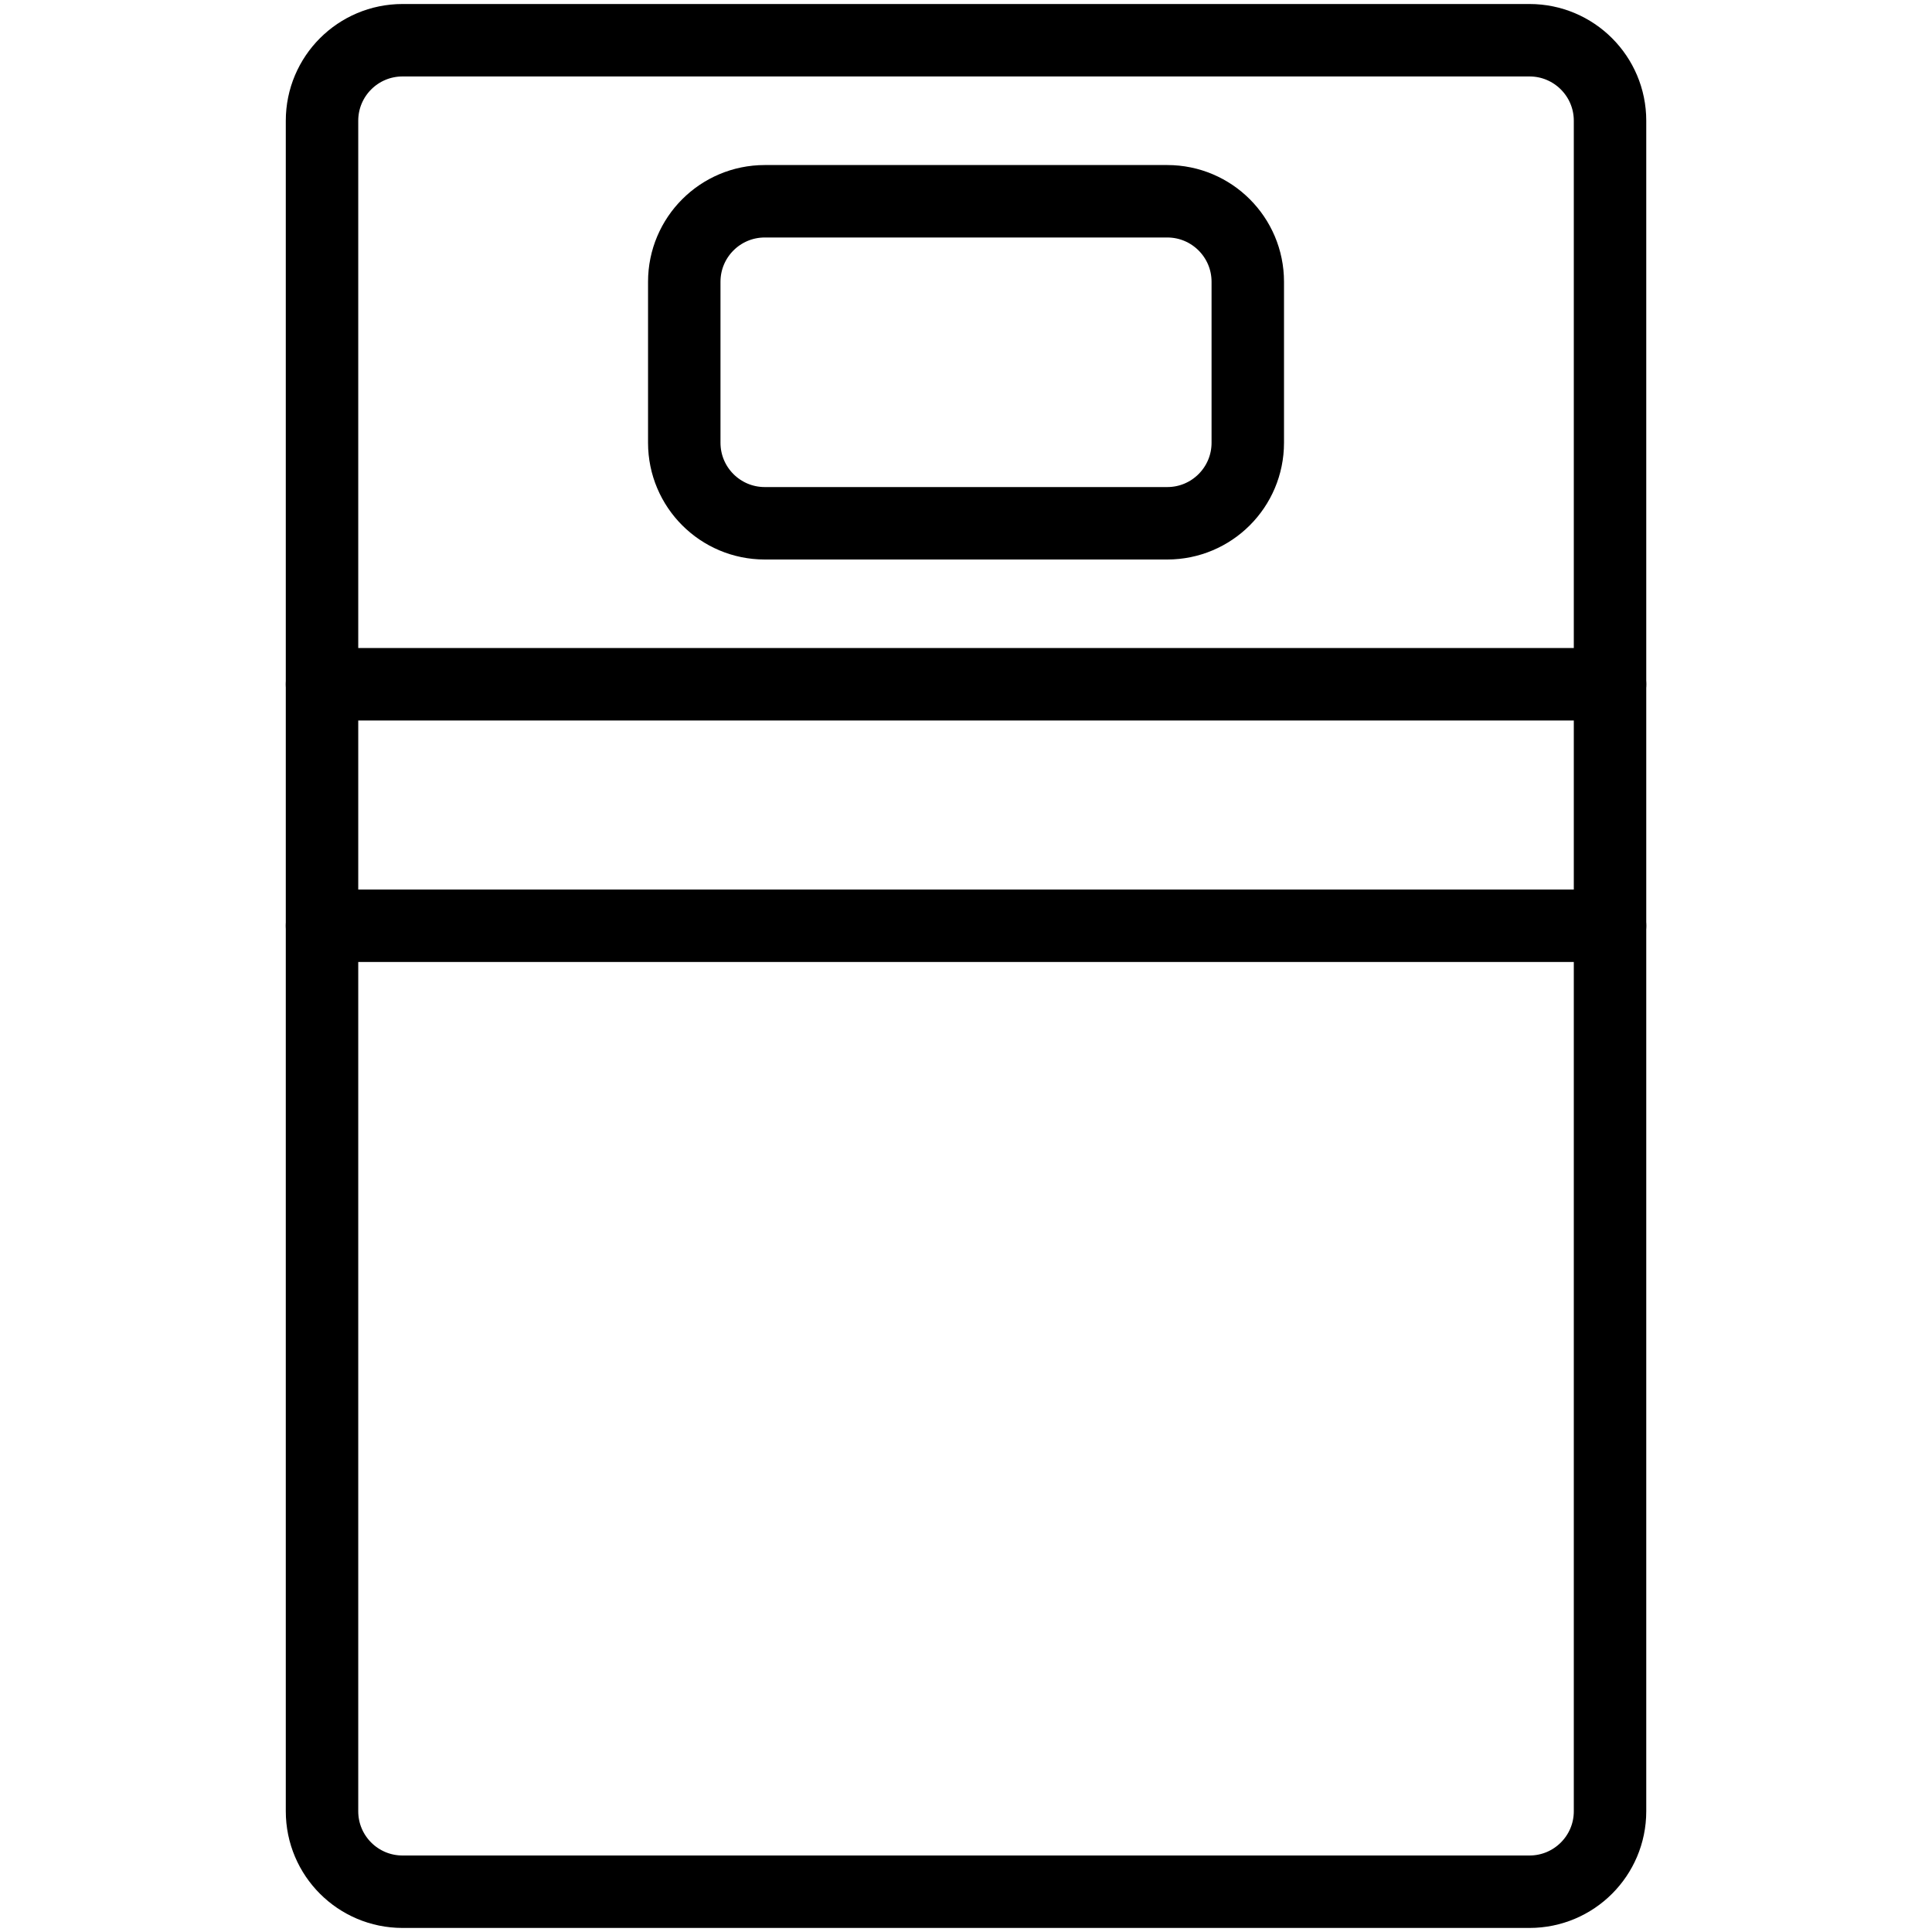 <svg width="40" height="40" viewBox="0 0 40 40" fill="none" xmlns="http://www.w3.org/2000/svg">
<path d="M31.667 0.833H8.334C7.413 0.833 6.667 1.579 6.667 2.5V37.5C6.667 38.42 7.413 39.166 8.334 39.166H31.667C32.587 39.166 33.334 38.42 33.334 37.5V2.5C33.334 1.579 32.587 0.833 31.667 0.833Z" stroke="black" stroke-width="1.5" stroke-linecap="round" stroke-linejoin="round"/>
<path d="M6.667 14.167H33.334" stroke="black" stroke-width="1.5" stroke-linecap="round" stroke-linejoin="round"/>
<path d="M24.167 4.167H15.834C14.913 4.167 14.167 4.913 14.167 5.834V9.167C14.167 10.088 14.913 10.834 15.834 10.834H24.167C25.087 10.834 25.834 10.088 25.834 9.167V5.834C25.834 4.913 25.087 4.167 24.167 4.167Z" stroke="black" stroke-width="1.5" stroke-linecap="round" stroke-linejoin="round"/>
<path d="M6.667 19.167H33.334" stroke="black" stroke-width="1.5" stroke-linecap="round" stroke-linejoin="round"/>
</svg>
